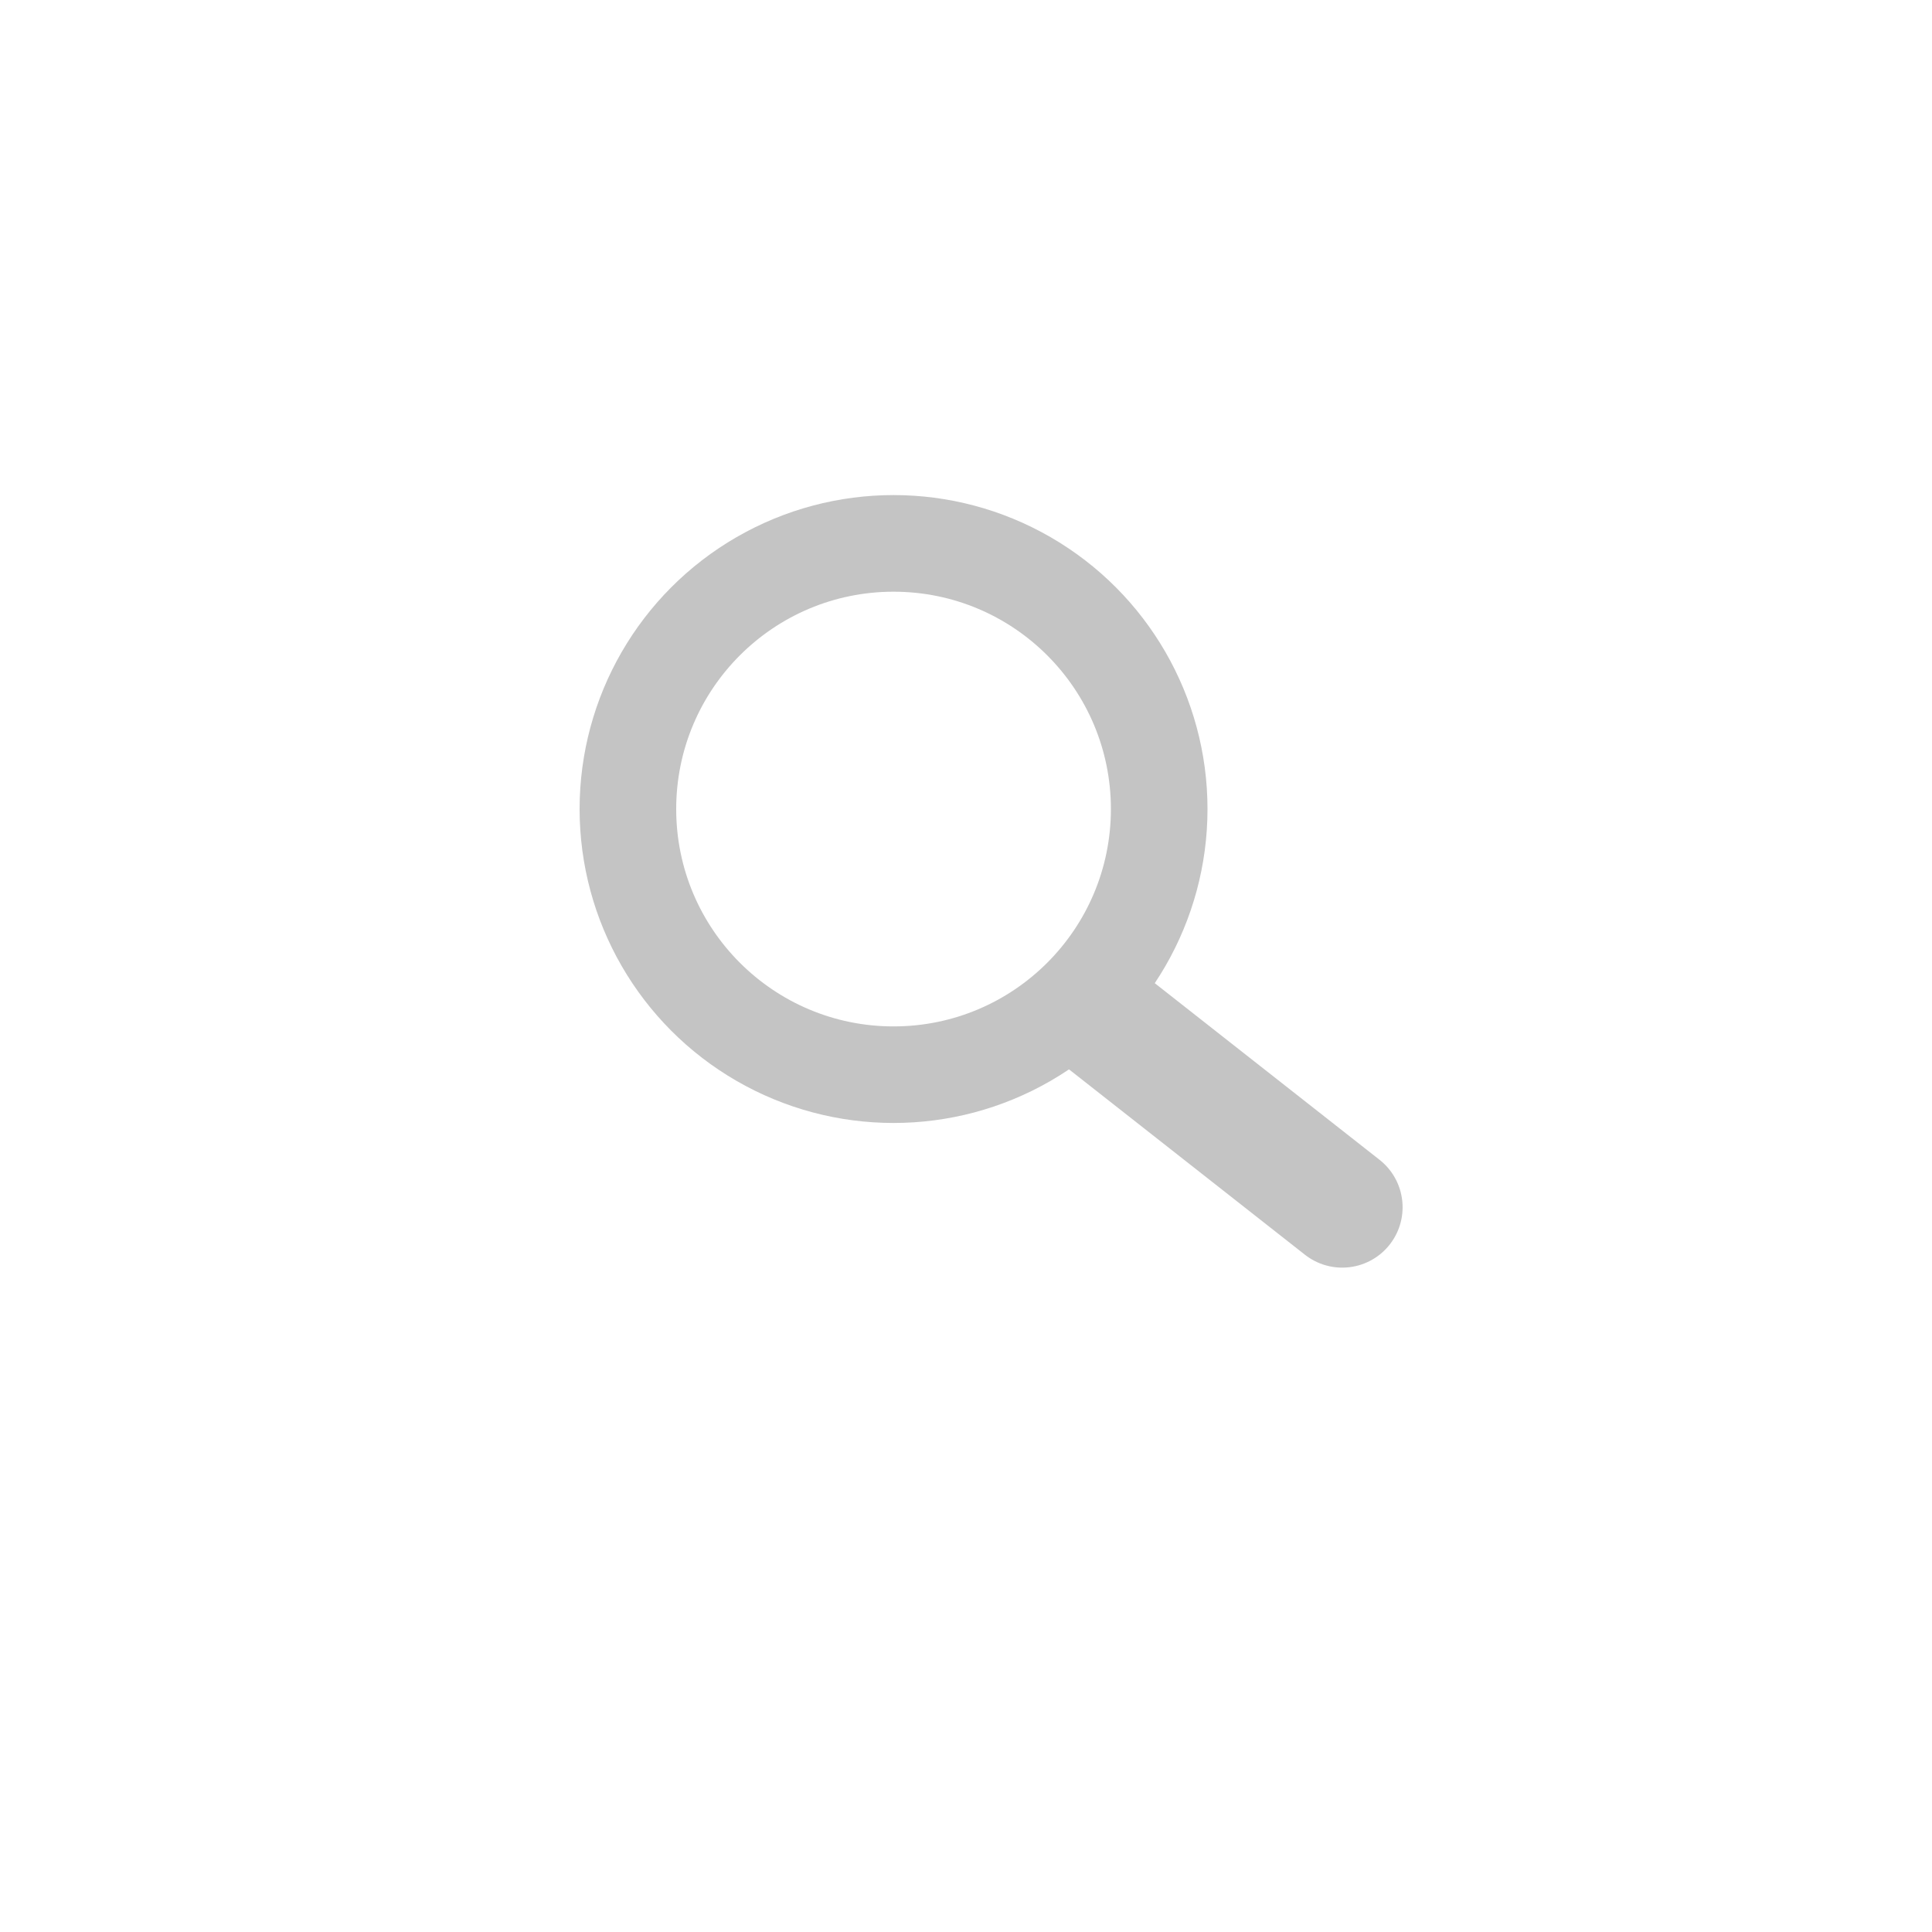 <svg width="64" height="64" viewBox="0 0 64 64" fill="none" xmlns="http://www.w3.org/2000/svg">
<g filter="url(#filter0_d_319_3959)">
<circle cx="32" cy="30" r="24" fill="white"/>
</g>
<circle cx="29.6" cy="26.8" r="10.4" fill="#C4C4C4"/>
<circle cx="29.6" cy="26.801" r="7.2" fill="white"/>
<line x1="36.408" y1="33.663" x2="44.463" y2="39.992" stroke="#C4C4C4" stroke-width="4" stroke-linecap="round"/>
<defs>
<filter id="filter0_d_319_3959" x="0" y="0" width="64" height="64" filterUnits="userSpaceOnUse" color-interpolation-filters="sRGB">
<feFlood flood-opacity="0" result="BackgroundImageFix"/>
<feColorMatrix in="SourceAlpha" type="matrix" values="0 0 0 0 0 0 0 0 0 0 0 0 0 0 0 0 0 0 127 0" result="hardAlpha"/>
<feOffset dy="2"/>
<feGaussianBlur stdDeviation="4"/>
<feComposite in2="hardAlpha" operator="out"/>
<feColorMatrix type="matrix" values="0 0 0 0 0 0 0 0 0 0 0 0 0 0 0 0 0 0 0.09 0"/>
<feBlend mode="normal" in2="BackgroundImageFix" result="effect1_dropShadow_319_3959"/>
<feBlend mode="normal" in="SourceGraphic" in2="effect1_dropShadow_319_3959" result="shape"/>
</filter>
</defs>
</svg>
